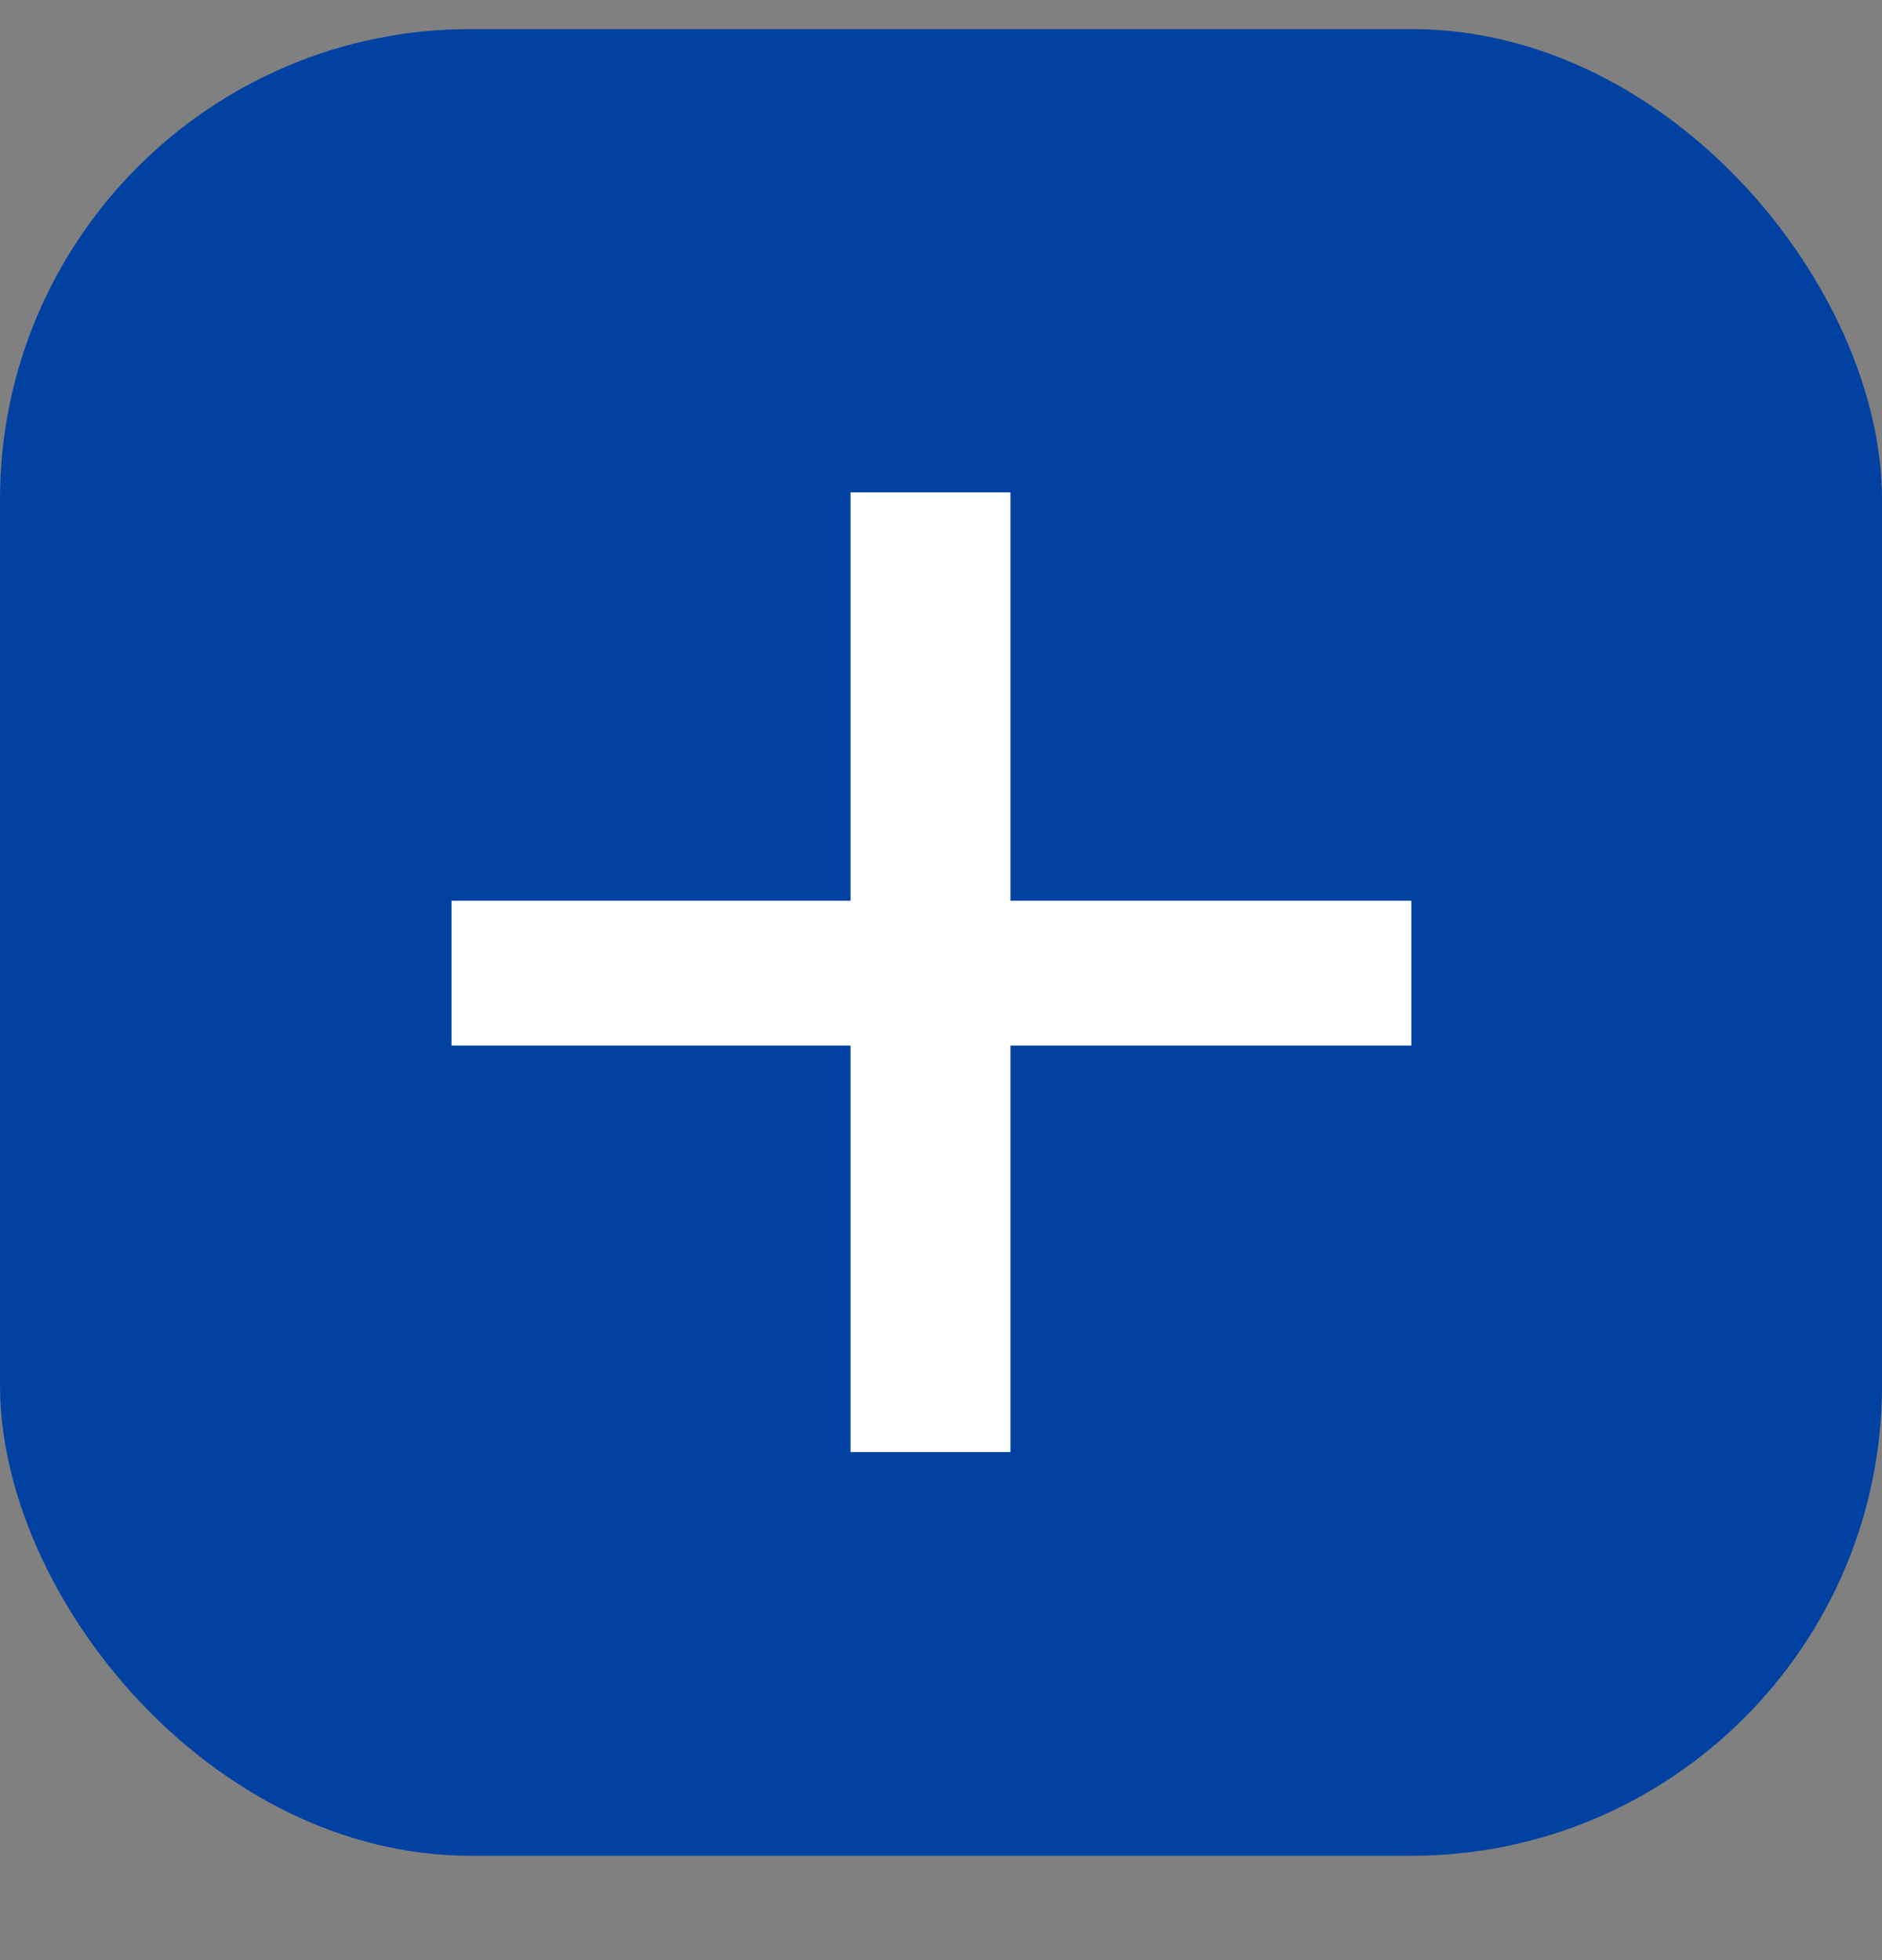 <svg width="24" height="25" viewBox="0 0 24 25" fill="none" xmlns="http://www.w3.org/2000/svg">
<rect x="0" y="0" width="24" height="25" fill="#808080" stroke="none"/>
<rect y="0.371" width="24" height="23.298" rx="6" fill="#0041A2"/>
<path d="M17.998 13.336H12.886V18.52H10.846V13.336H5.758V11.488H10.846V6.28H12.886V11.488H17.998V13.336Z" fill="white"/>
</svg>
